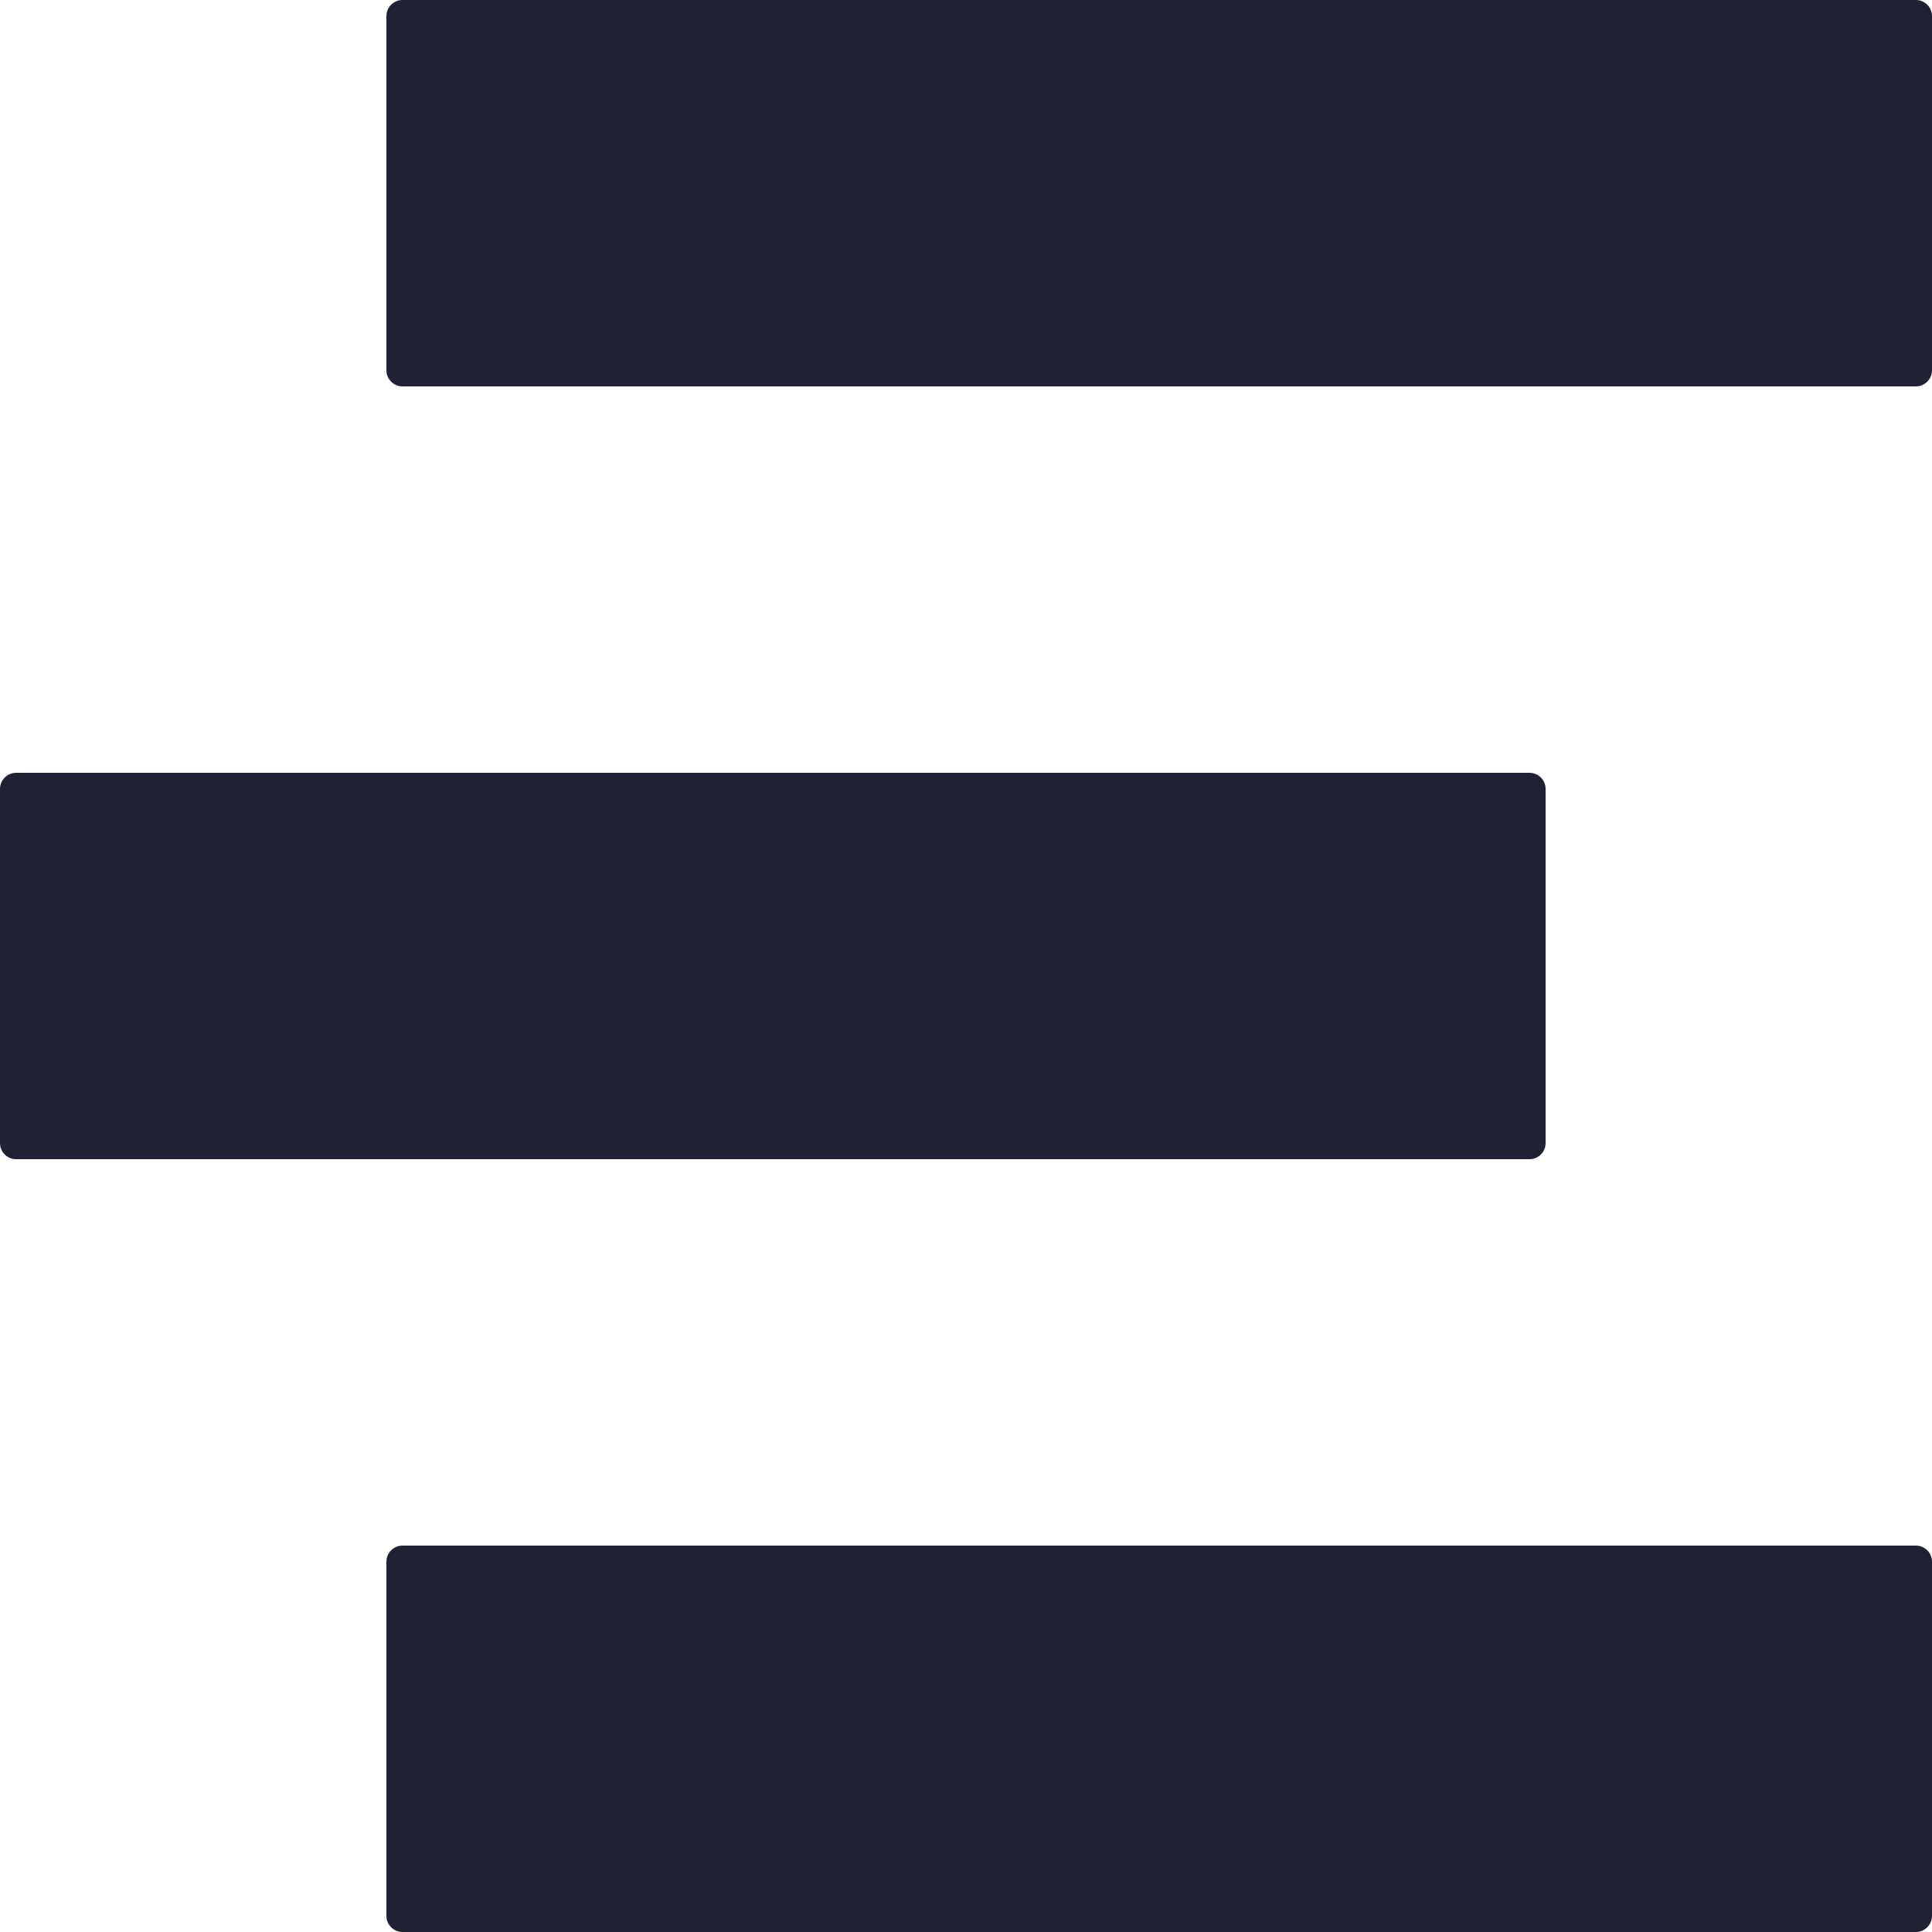 <svg xmlns="http://www.w3.org/2000/svg" width="24" height="24" fill="none" viewBox="0 0 24 24"><path fill="#212134" d="M4.8 0.2C4.8 0.09 4.89 0 5 0H23.8C23.91 0 24 0.09 24 0.2V4.6C24 4.71 23.91 4.8 23.8 4.8H5C4.89 4.8 4.8 4.71 4.8 4.6V0.2Z"/><path fill="#212134" d="M0 9.8C0 9.69 0.09 9.6 0.2 9.6H19C19.11 9.6 19.2 9.69 19.2 9.8V14.2C19.2 14.311 19.11 14.4 19 14.4H0.2C0.09 14.4 0 14.311 0 14.2V9.8Z"/><path fill="#212134" d="M5 19.2C4.89 19.2 4.8 19.29 4.8 19.4V23.8C4.8 23.91 4.89 24 5 24H23.8C23.91 24 24 23.91 24 23.8V19.4C24 19.29 23.91 19.2 23.8 19.2H5Z"/></svg>